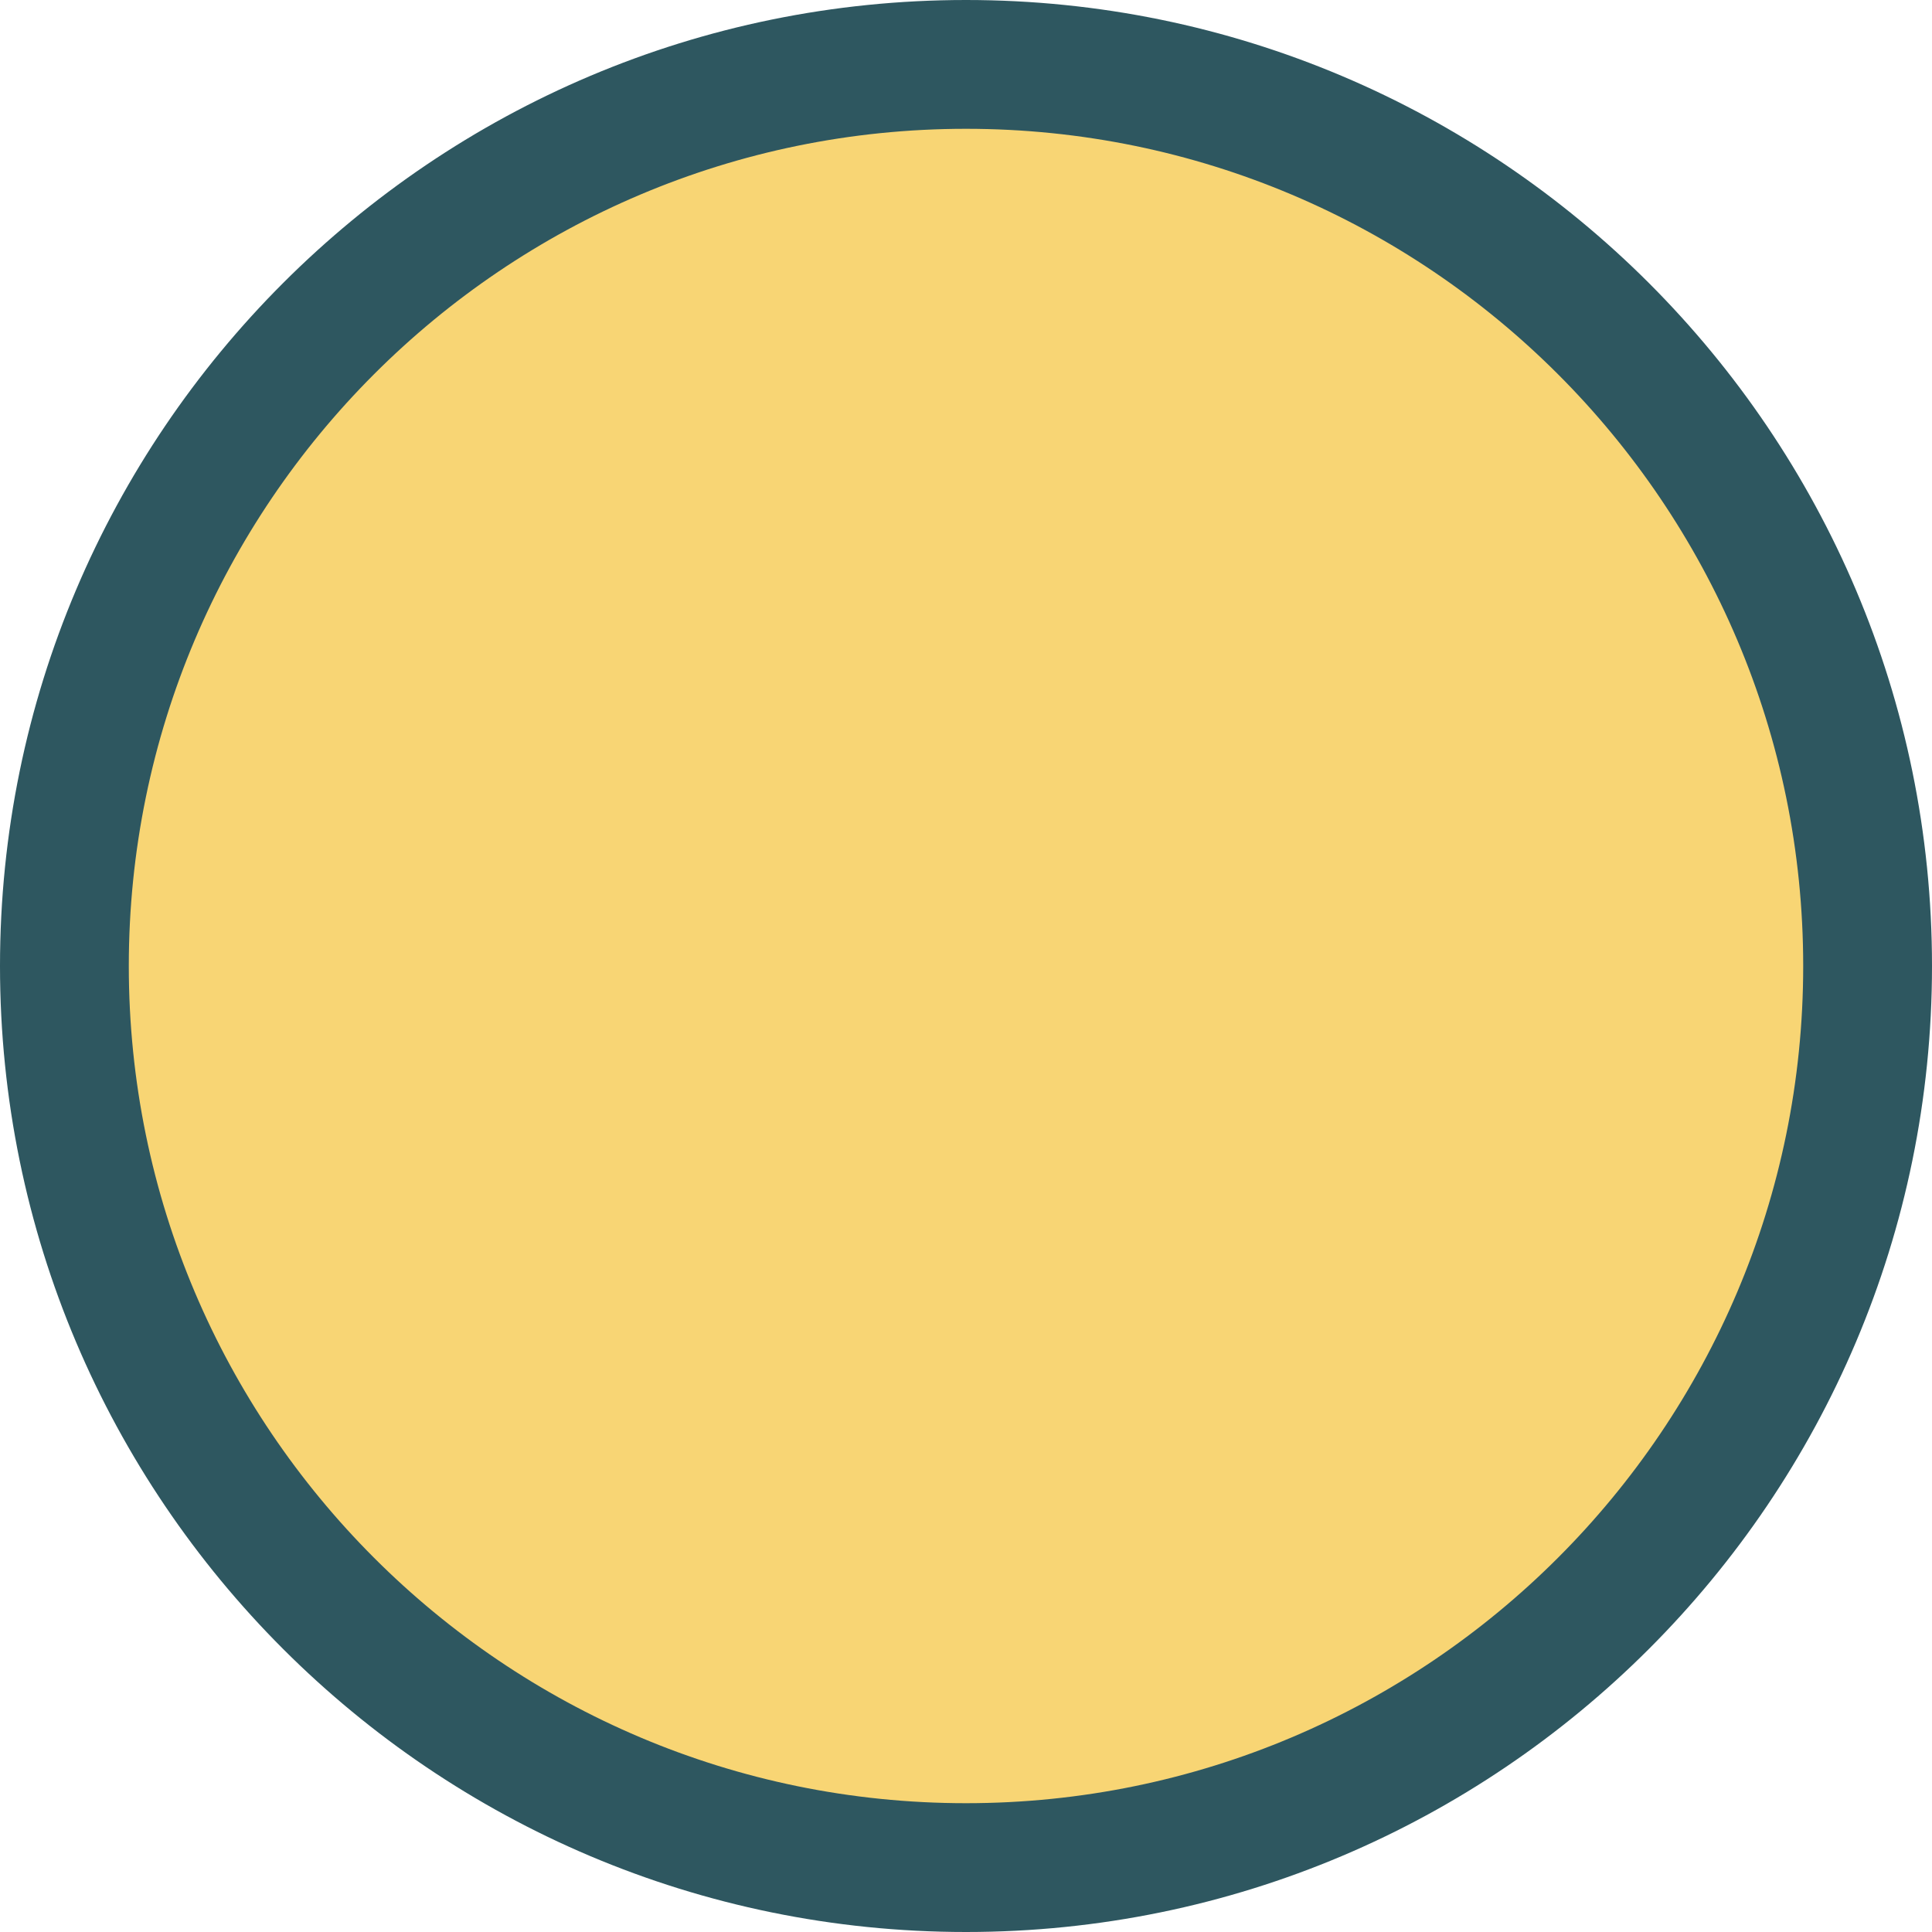 <svg viewBox="0 0 30 30" xmlns="http://www.w3.org/2000/svg" class="twr-icon"><circle cx="15" cy="15" r="14" class="twr-icon-sun" fill="#F8D574"/><path d="M15 0C6.721 0 0 6.721 0 15s6.721 15 15 15 15-6.721 15-15S23.279 0 15 0Zm0 2c7.175 0 13 5.825 13 13s-5.825 13-13 13S2 22.175 2 15 7.825 2 15 2Z" class="twr-icon-outline" fill="#2E5760"/></svg>